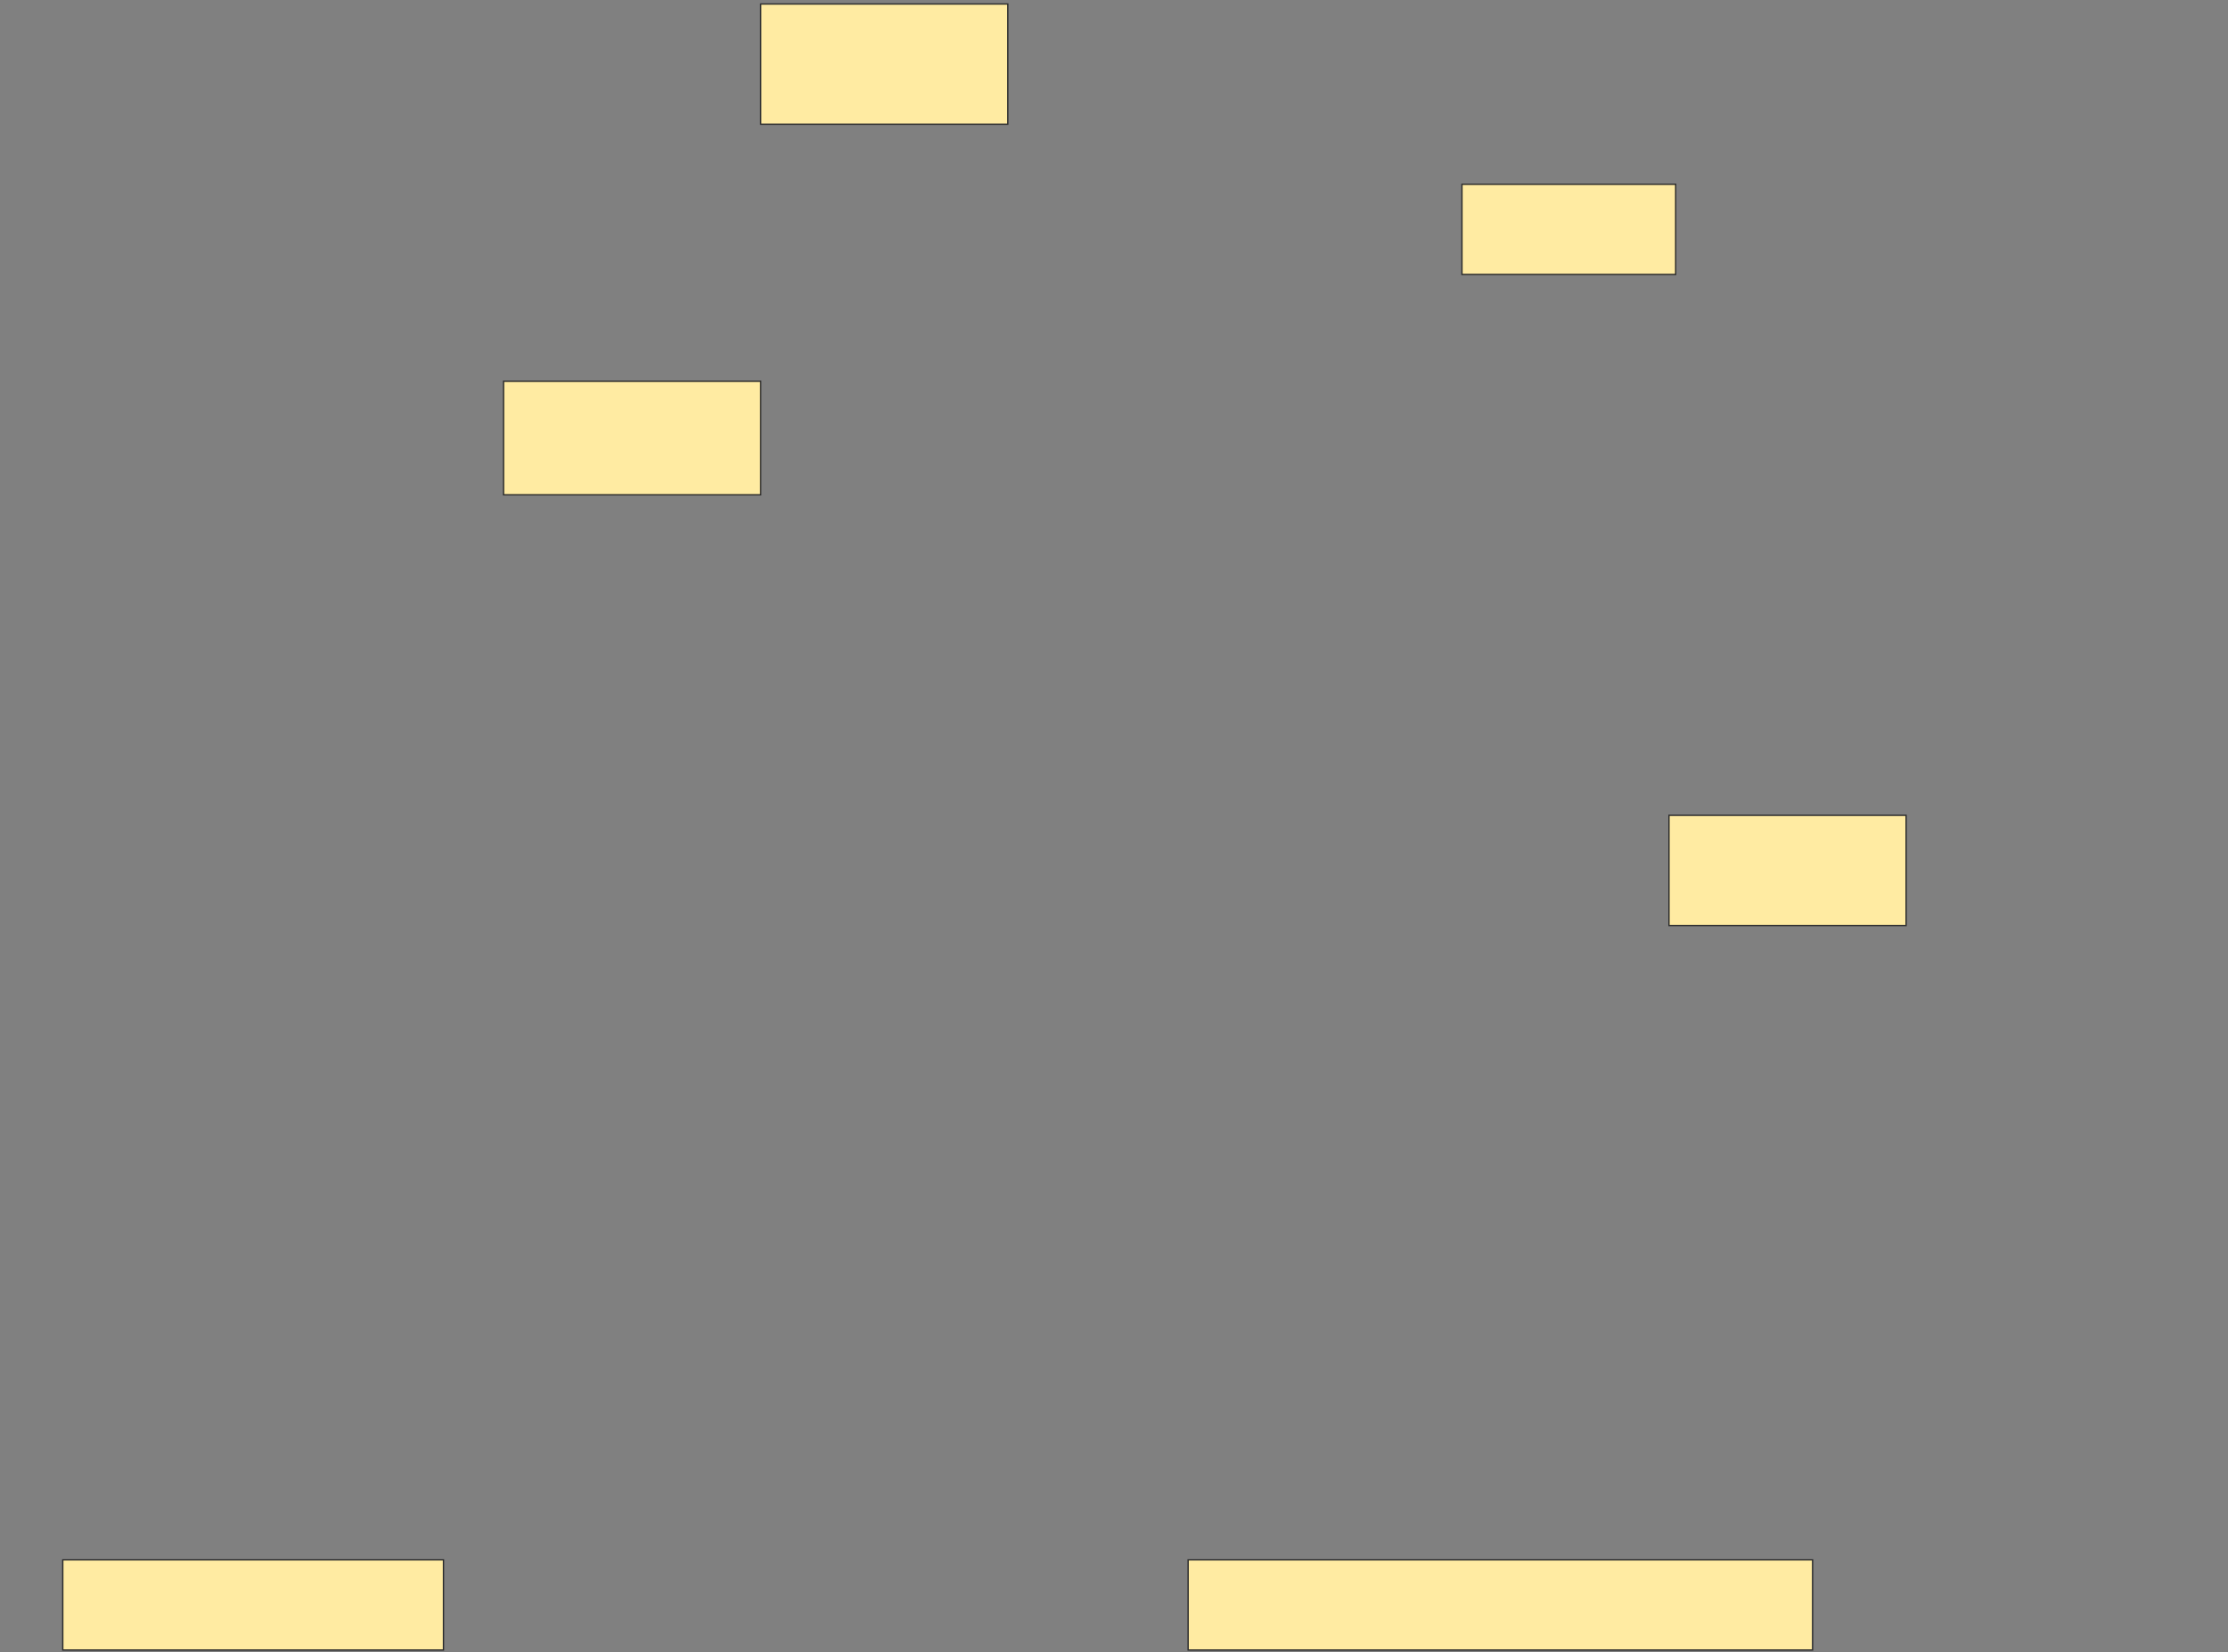 <svg xmlns="http://www.w3.org/2000/svg" width="1668" height="1237">
 <rect width="100%" height="100%" fill="#808080" stroke="none"/>
 <!-- Created with Image Occlusion Enhanced -->
 <g>
  <title>Labels</title>
 </g>
 <g>
  <title>Masks</title>
  <rect id="ed3306682af74a5d8ef9163a7db77669-ao-1" height="90" width="185" y="3" x="569.5" stroke="#2D2D2D" fill="#FFEBA2"/>
  
  <rect id="ed3306682af74a5d8ef9163a7db77669-ao-3" height="67.5" width="160" y="138" x="1094.5" stroke="#2D2D2D" fill="#FFEBA2"/>
  <rect id="ed3306682af74a5d8ef9163a7db77669-ao-4" height="82.5" width="177.5" y="610.5" x="1249.5" stroke="#2D2D2D" fill="#FFEBA2"/>
  <rect id="ed3306682af74a5d8ef9163a7db77669-ao-5" height="85" width="192.5" y="285.5" x="377" stroke="#2D2D2D" fill="#FFEBA2"/>
  <rect id="ed3306682af74a5d8ef9163a7db77669-ao-6" height="67.5" width="285" y="1168" x="47" stroke="#2D2D2D" fill="#FFEBA2"/>
  <rect id="ed3306682af74a5d8ef9163a7db77669-ao-7" height="67.5" width="467.5" y="1168" x="889.5" stroke="#2D2D2D" fill="#FFEBA2"/>
 </g>
</svg>